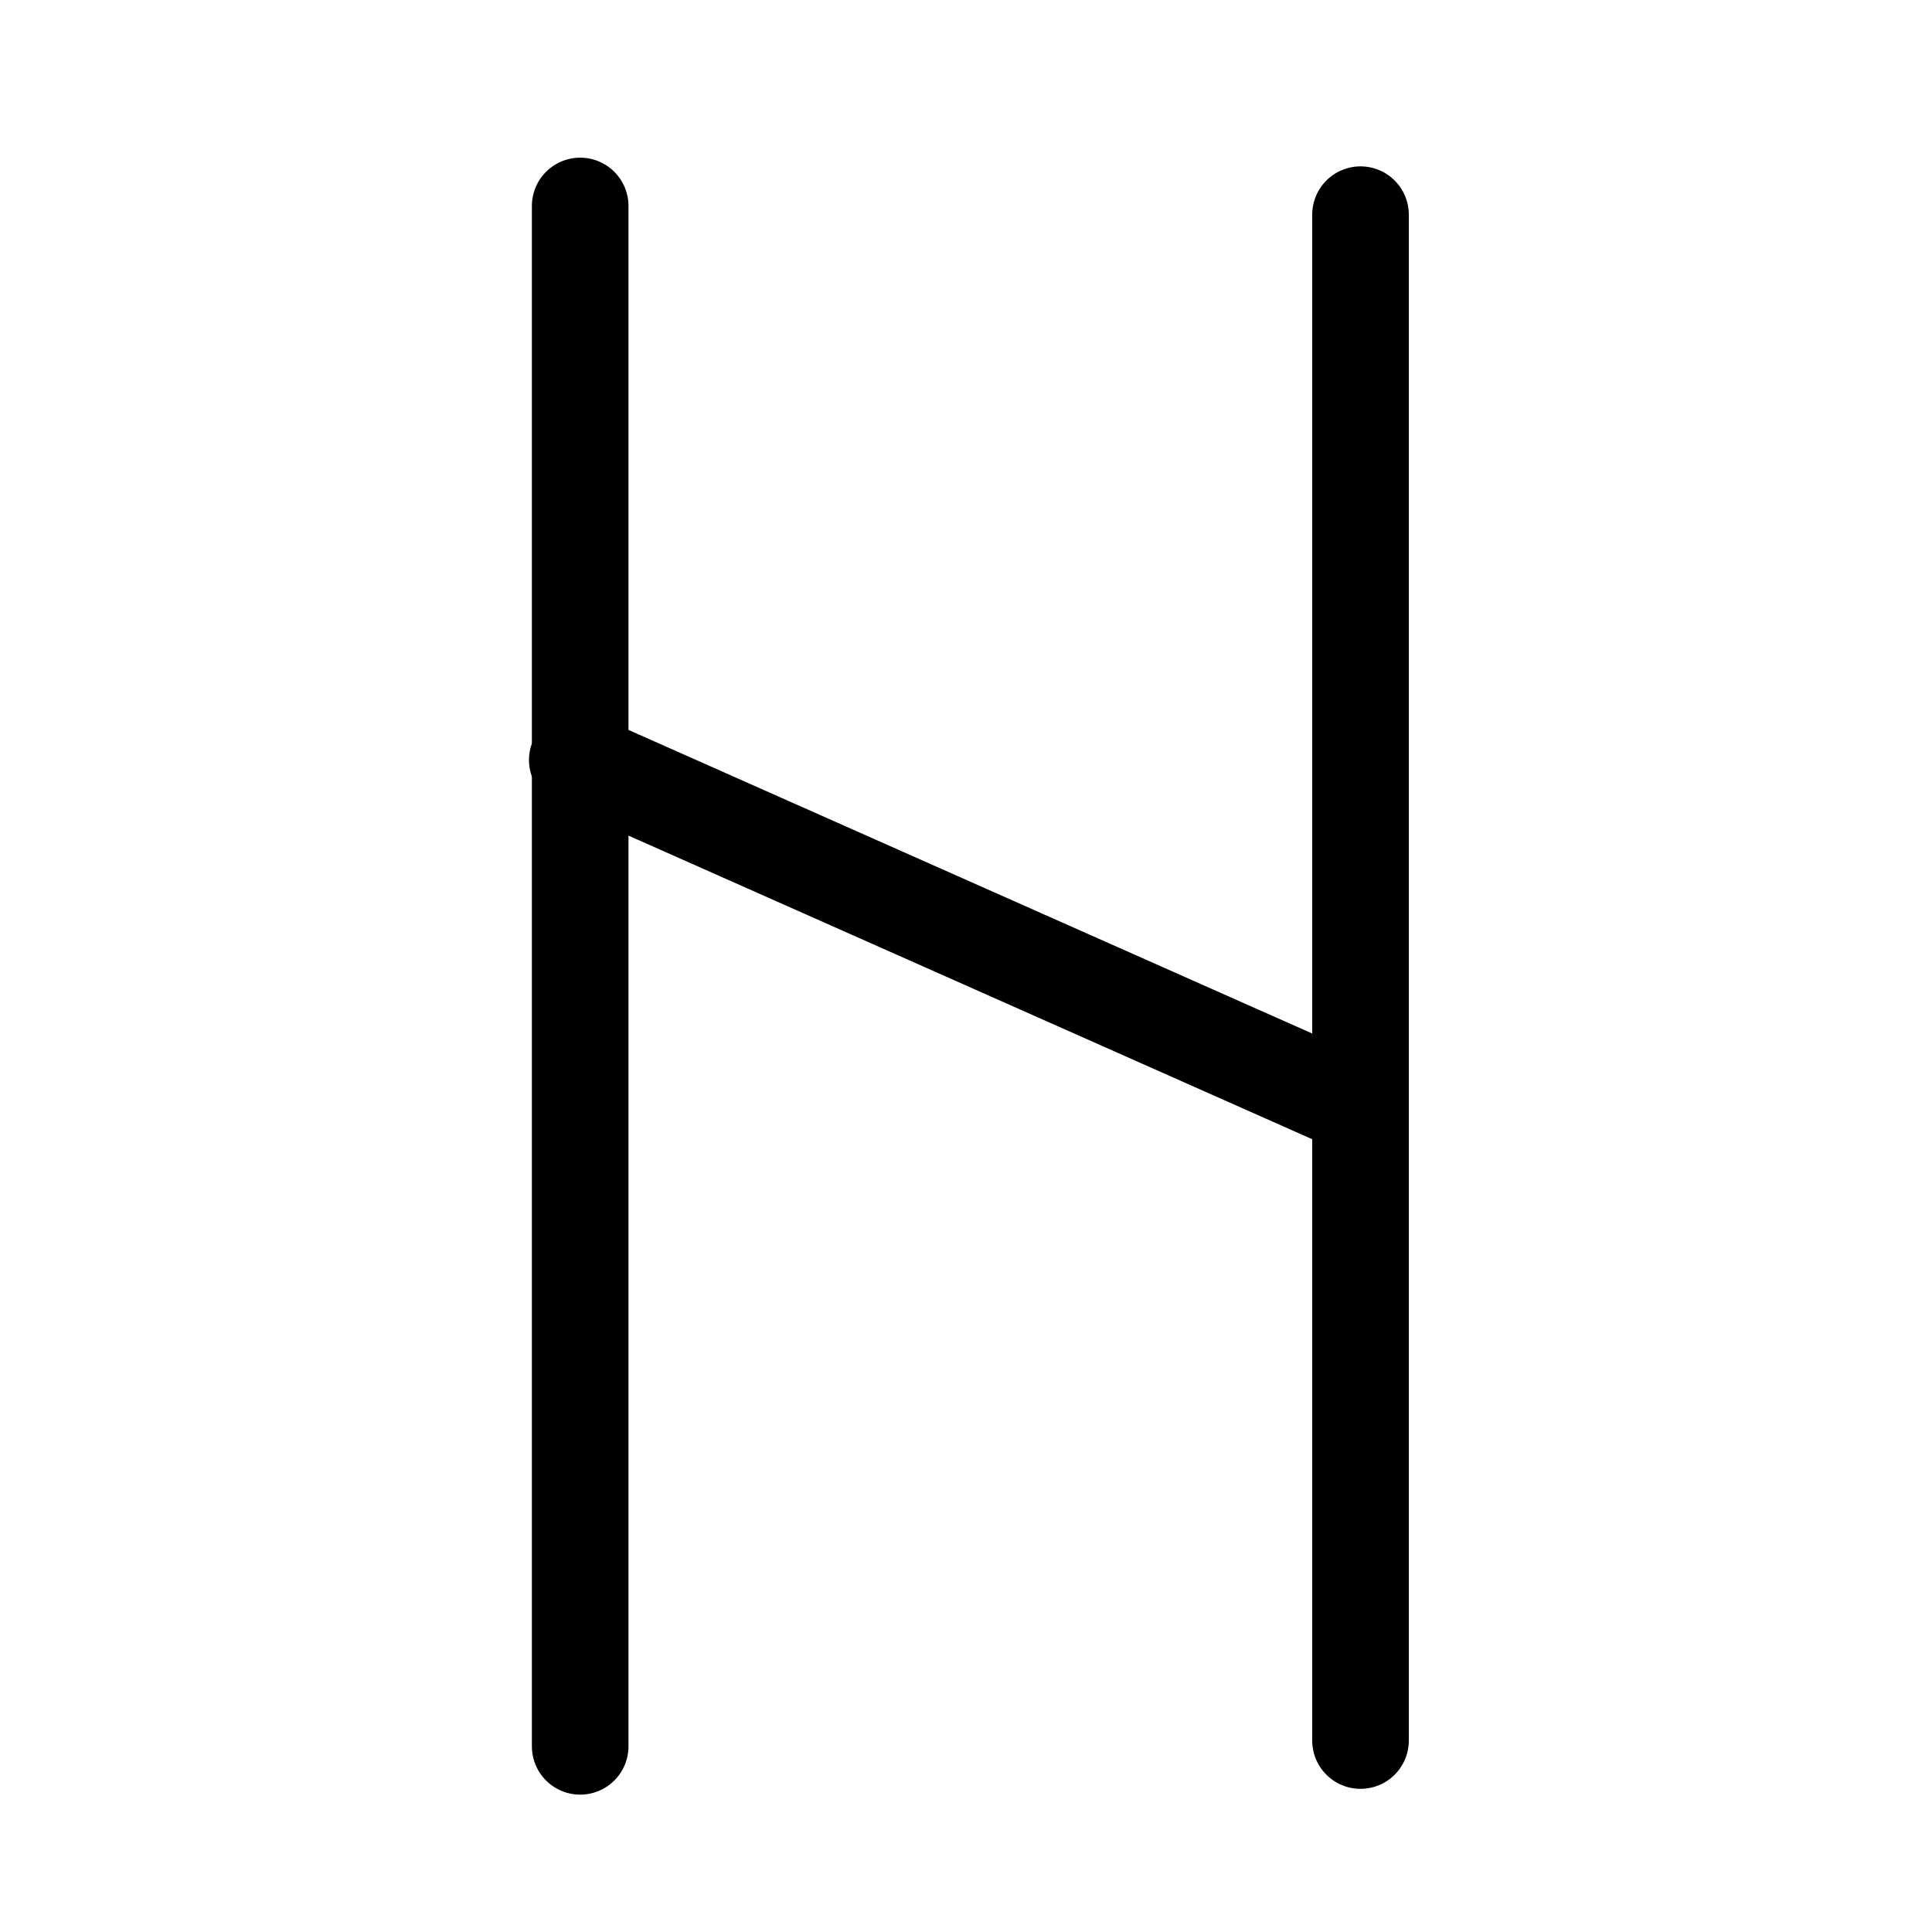 <?xml version="1.0" encoding="UTF-8" standalone="no"?>
<!DOCTYPE svg PUBLIC "-//W3C//DTD SVG 1.1//EN" "http://www.w3.org/Graphics/SVG/1.1/DTD/svg11.dtd">
<svg width="1000.00" height="1000.00" viewBox="0.00 0.00 1000.00 1000.00" xmlns="http://www.w3.org/2000/svg" xmlns:xlink="http://www.w3.org/1999/xlink">
<g stroke-linecap="round" id="Layer_2">
<path d="M300.30,903.90 L300.30,106.61" fill="none" stroke="rgb(0, 0, 0)" stroke-width="50.00" stroke-opacity="1.00" stroke-linejoin="round"/>
<path d="M704.20,900.90 L704.20,111.11" fill="none" stroke="rgb(0, 0, 0)" stroke-width="50.00" stroke-opacity="1.00" stroke-linejoin="round"/>
<path d="M298.80,393.39 L701.20,572.07" fill="none" stroke="rgb(0, 0, 0)" stroke-width="50.00" stroke-opacity="1.00" stroke-linejoin="round"/>
</g>
</svg>
